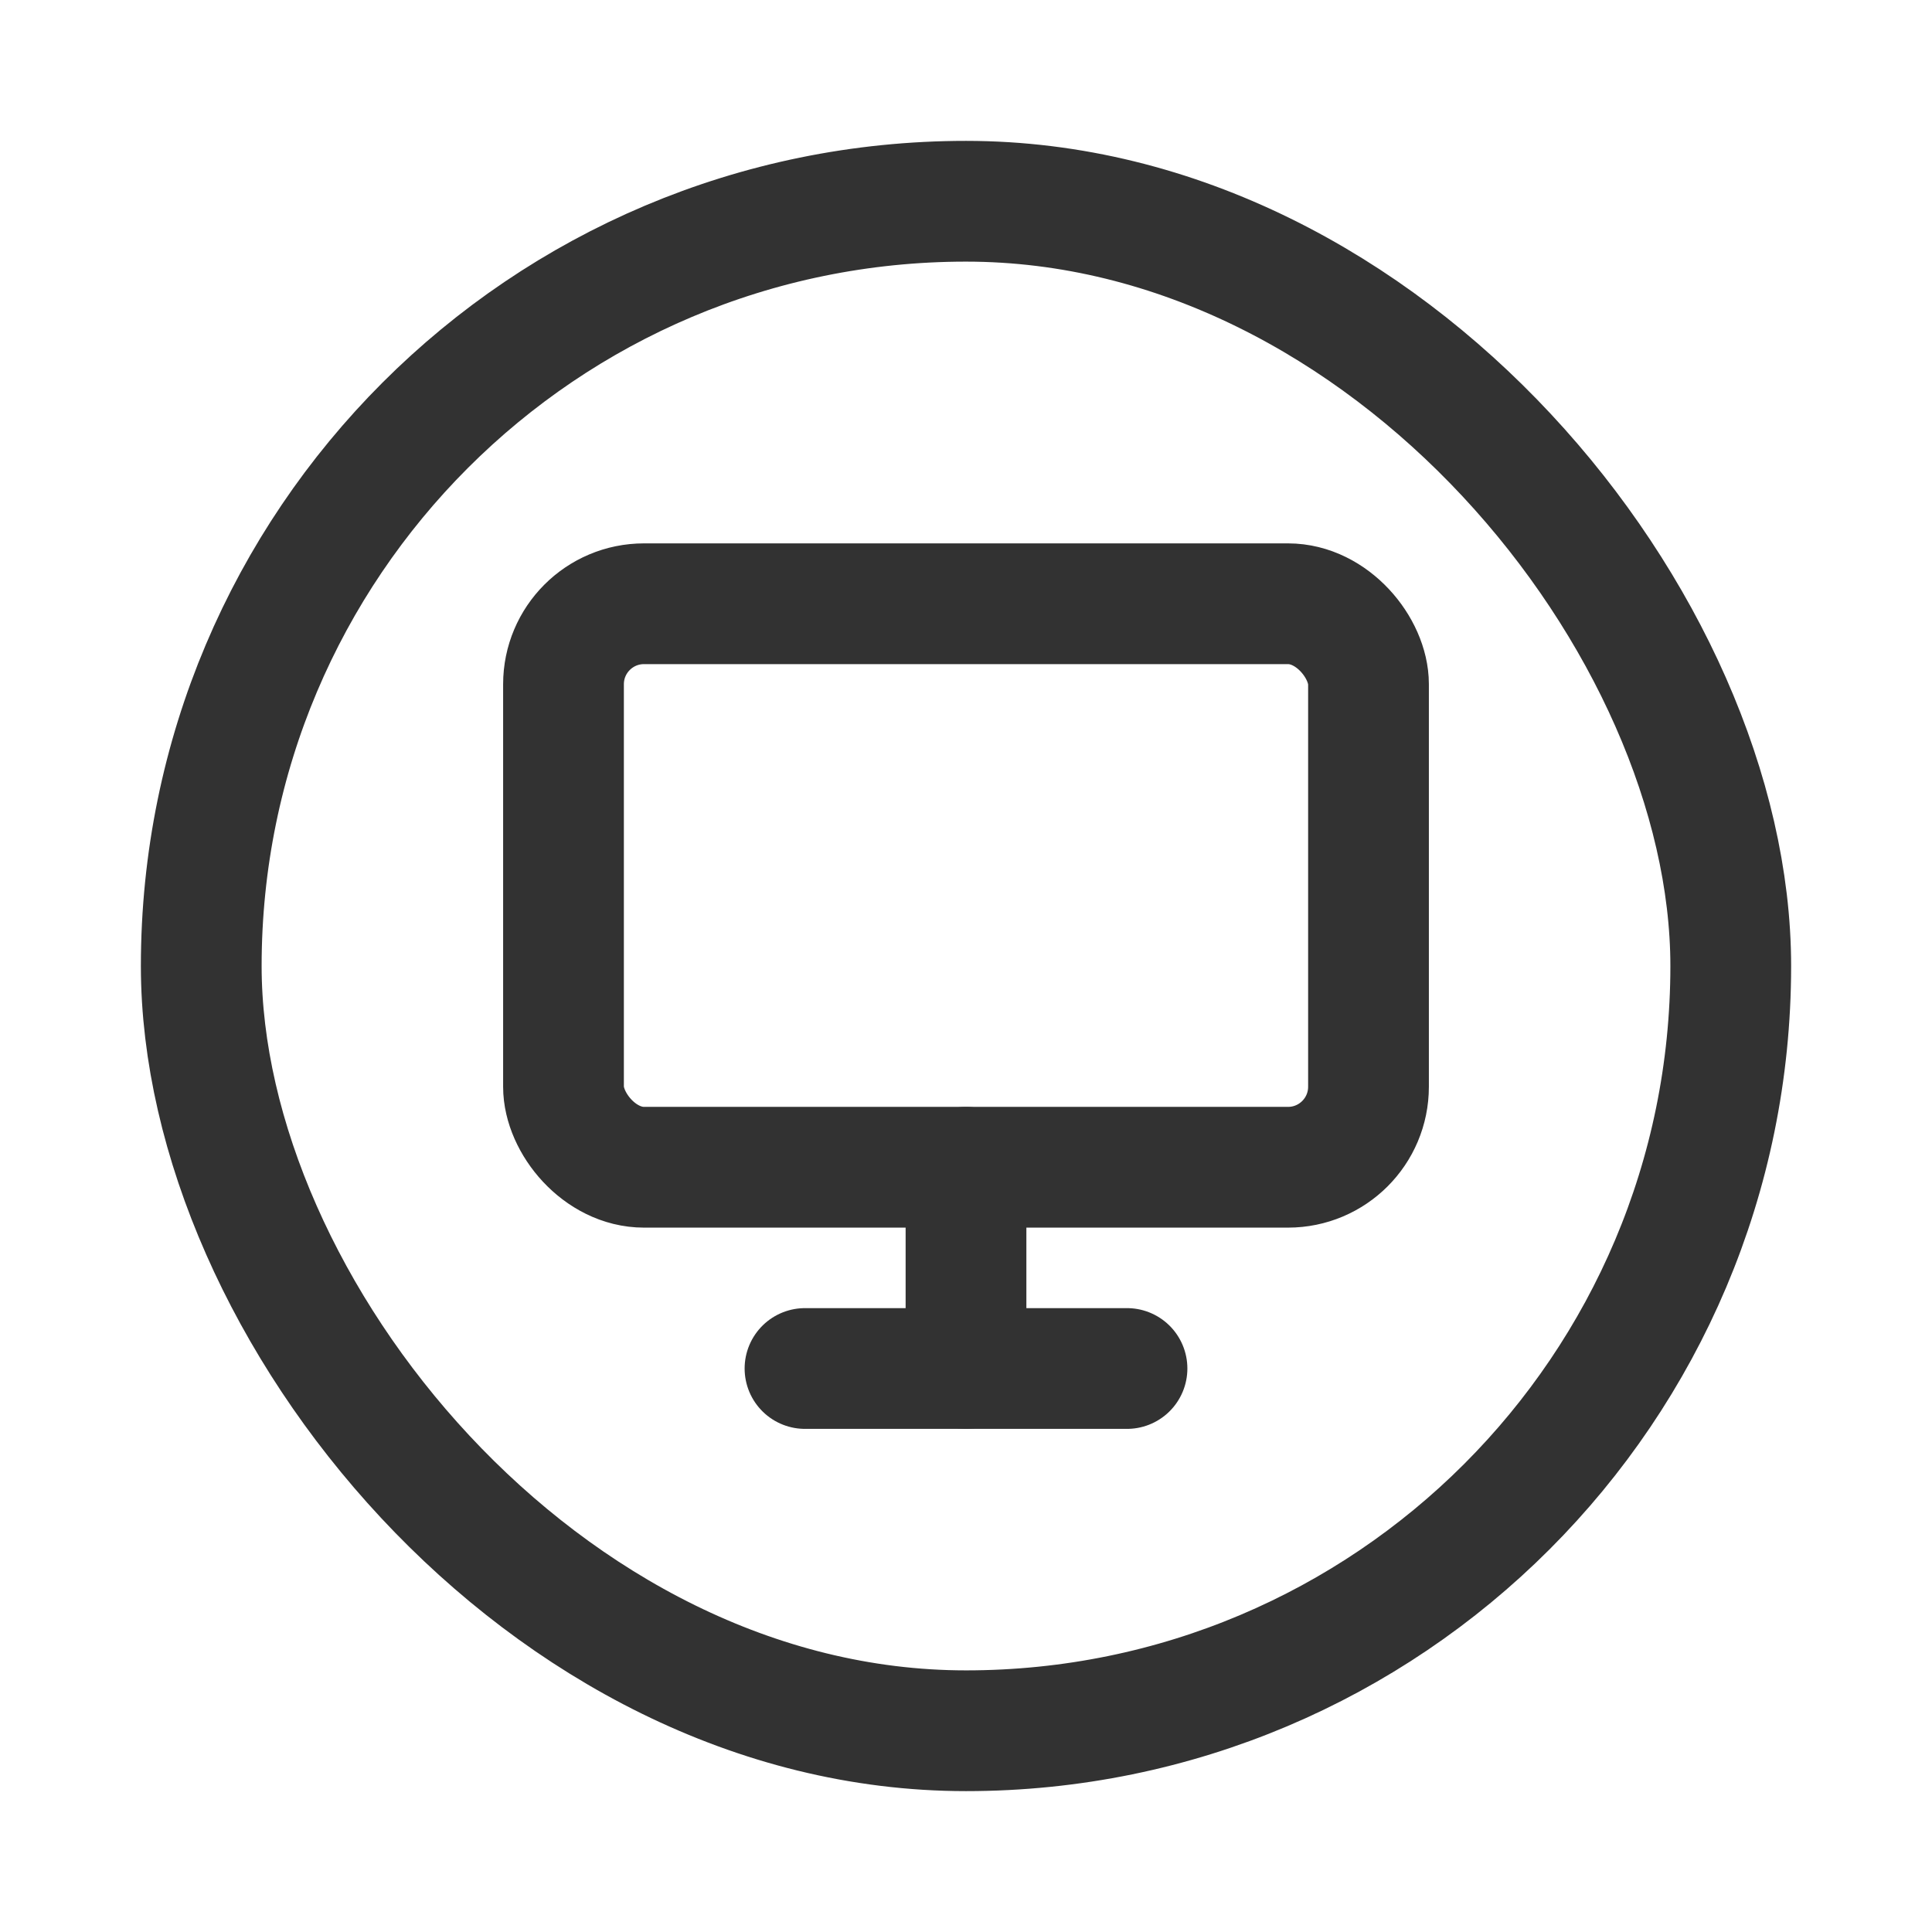 <svg xmlns="http://www.w3.org/2000/svg" viewBox="0 0 24 24"><rect width="24" height="24" fill="none"/><rect x="2.5" y="2.5" width="19" height="19" rx="9.5" stroke-width="1.5" stroke="#323232" stroke-linecap="round" stroke-linejoin="round" fill="none"/><rect x="7" y="7.5" width="10" height="7" rx="1" stroke-width="1.5" stroke="#323232" stroke-linecap="round" stroke-linejoin="round" fill="none"/><line x1="12" y1="17" x2="12" y2="14.5" fill="none" stroke="#323232" stroke-linecap="round" stroke-linejoin="round" stroke-width="1.5"/><line x1="14" y1="17" x2="10" y2="17" fill="none" stroke="#323232" stroke-linecap="round" stroke-linejoin="round" stroke-width="1.5"/></svg>